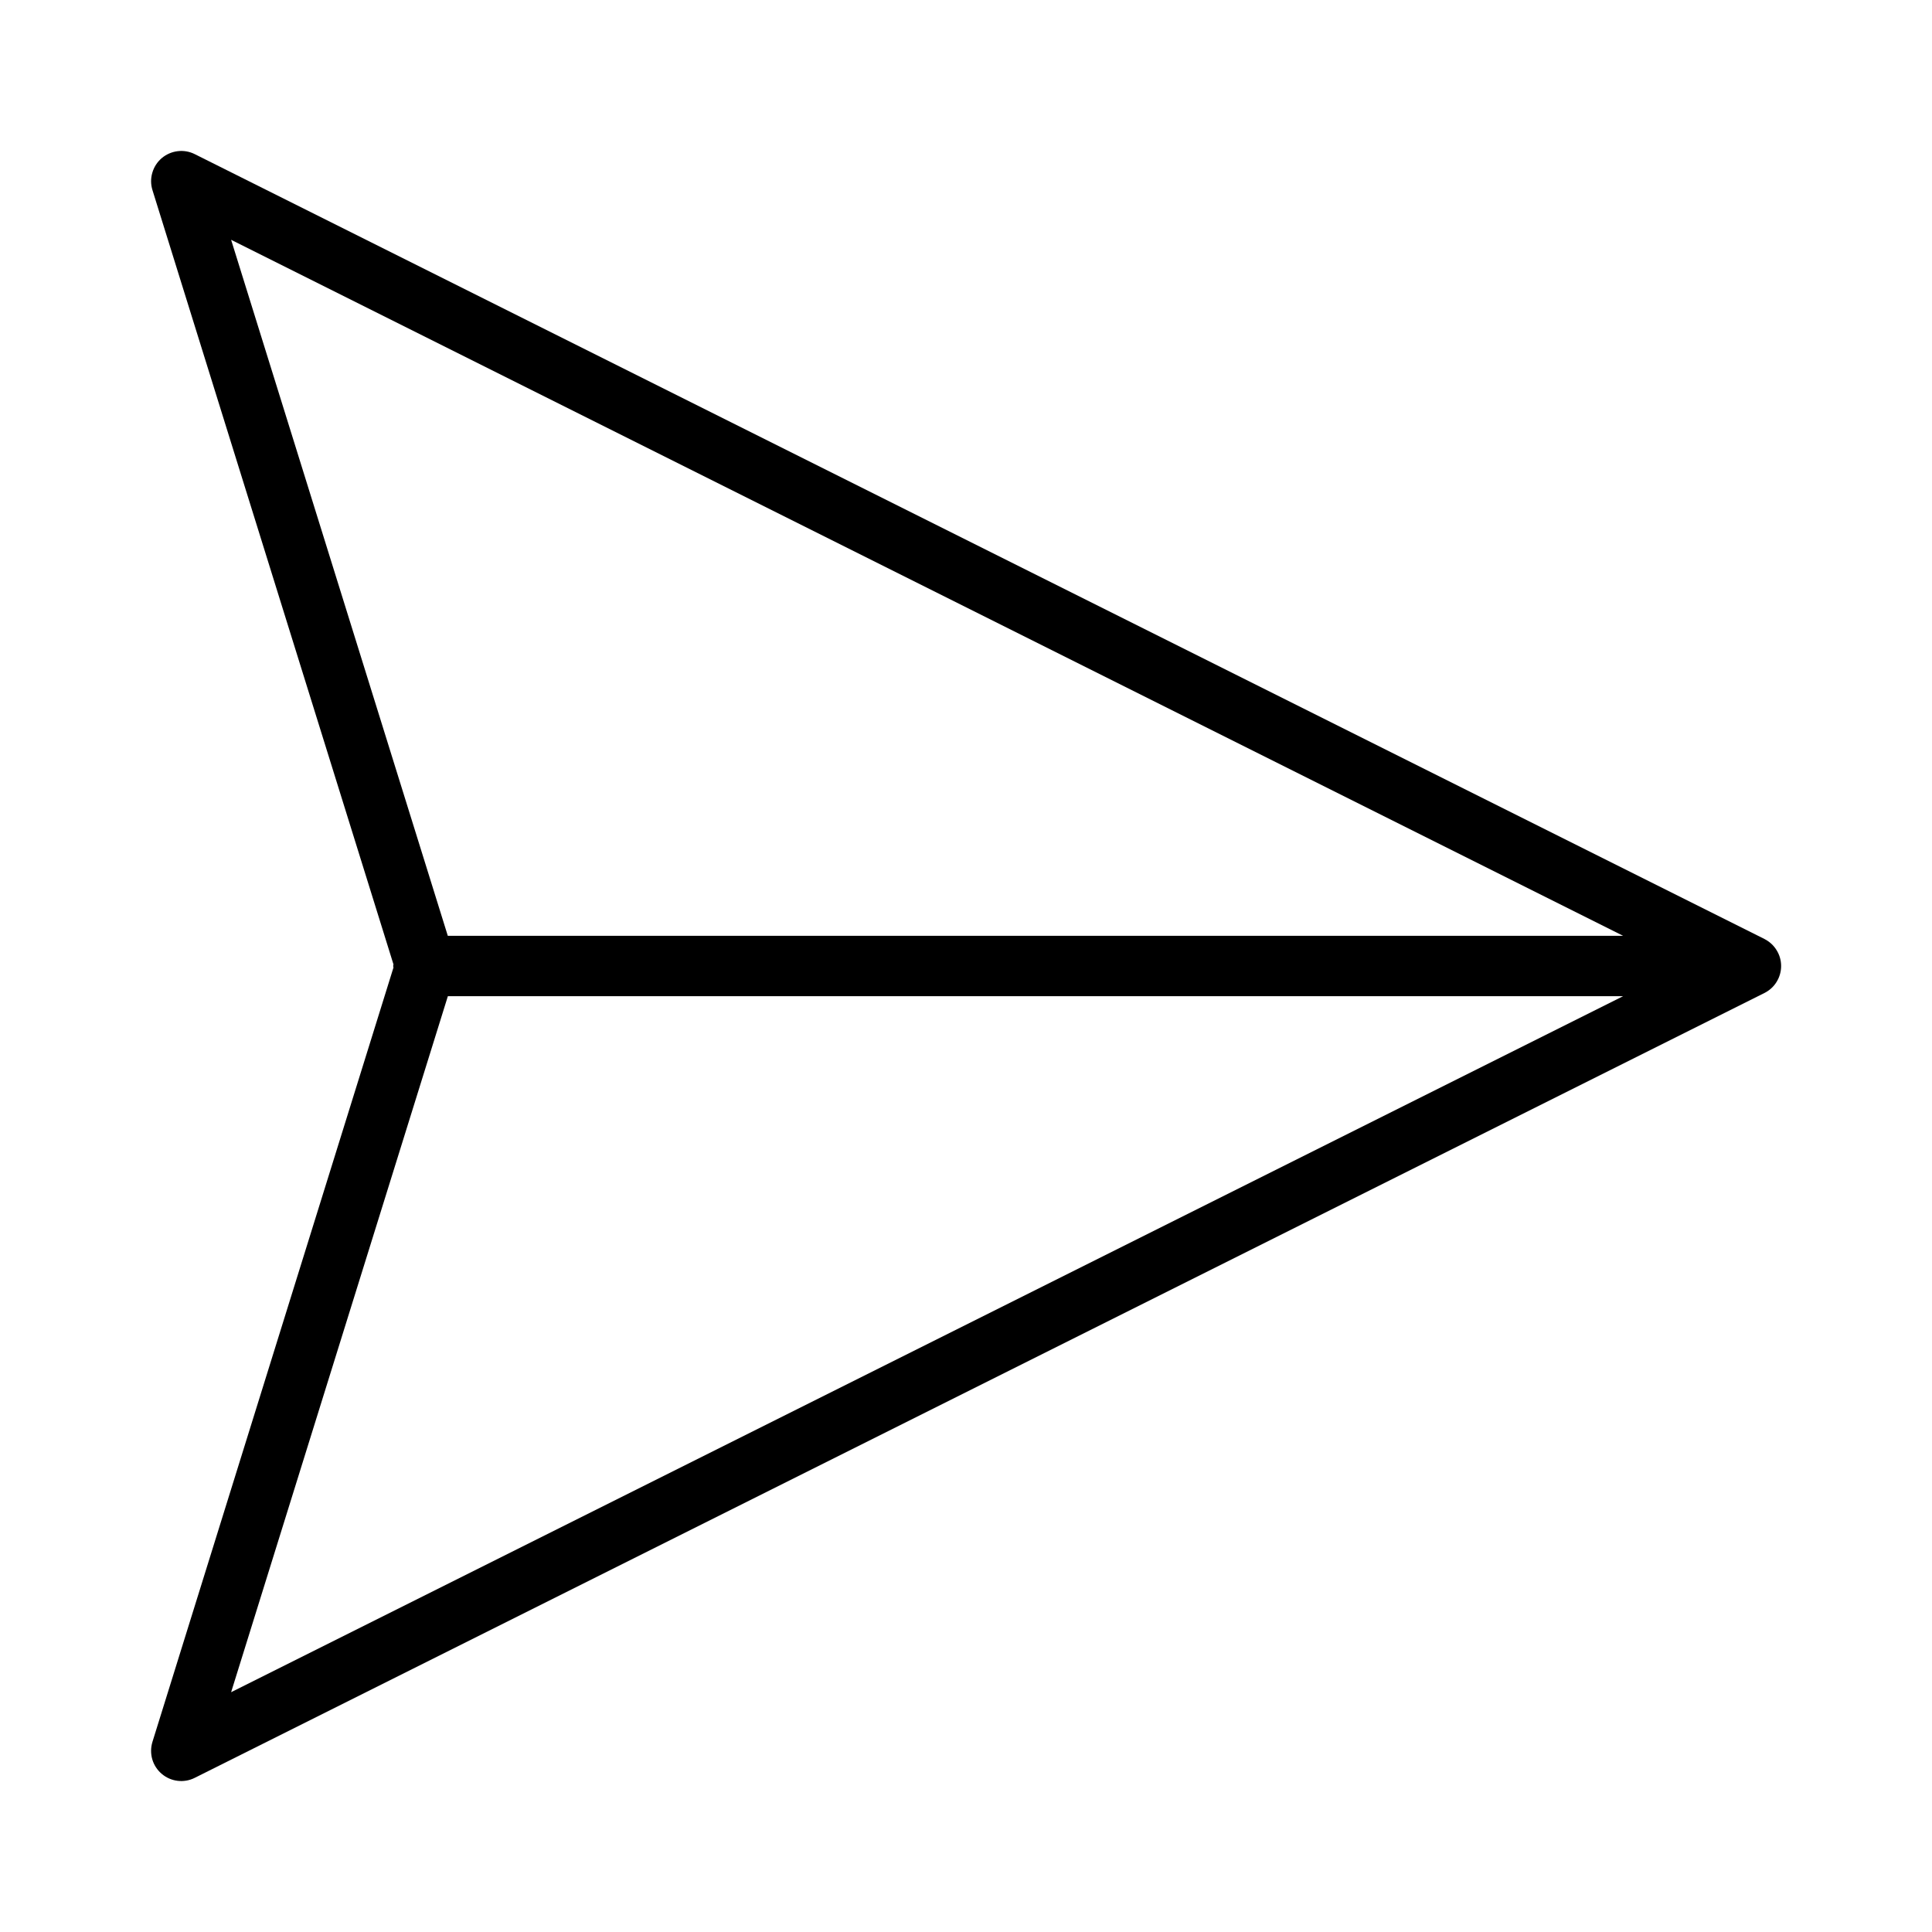 <svg xmlns="http://www.w3.org/2000/svg" width="32" height="32" viewBox="0 0 32 32"><path d="M29.226 15.553L3.226 2.553C3.138 2.509 3.04 2.492 2.943 2.504C2.845 2.516 2.754 2.556 2.679 2.619C2.604 2.683 2.55 2.767 2.523 2.861C2.495 2.955 2.496 3.055 2.525 3.148L6.517 15.973C6.517 15.983 6.512 15.99 6.512 16C6.512 16.01 6.517 16.017 6.517 16.026L2.525 28.851C2.496 28.945 2.495 29.045 2.522 29.139C2.549 29.233 2.604 29.317 2.678 29.38C2.753 29.444 2.844 29.484 2.942 29.496C3.039 29.508 3.137 29.491 3.225 29.447L29.225 16.447C29.308 16.405 29.378 16.342 29.426 16.263C29.475 16.184 29.501 16.093 29.501 16C29.501 15.907 29.475 15.816 29.426 15.738C29.378 15.659 29.308 15.595 29.225 15.553H29.226ZM26.884 15.5H7.417L3.828 3.972L26.884 15.5ZM7.417 16.5H26.884L3.828 28.028L7.418 16.5H7.417Z"/></svg>
